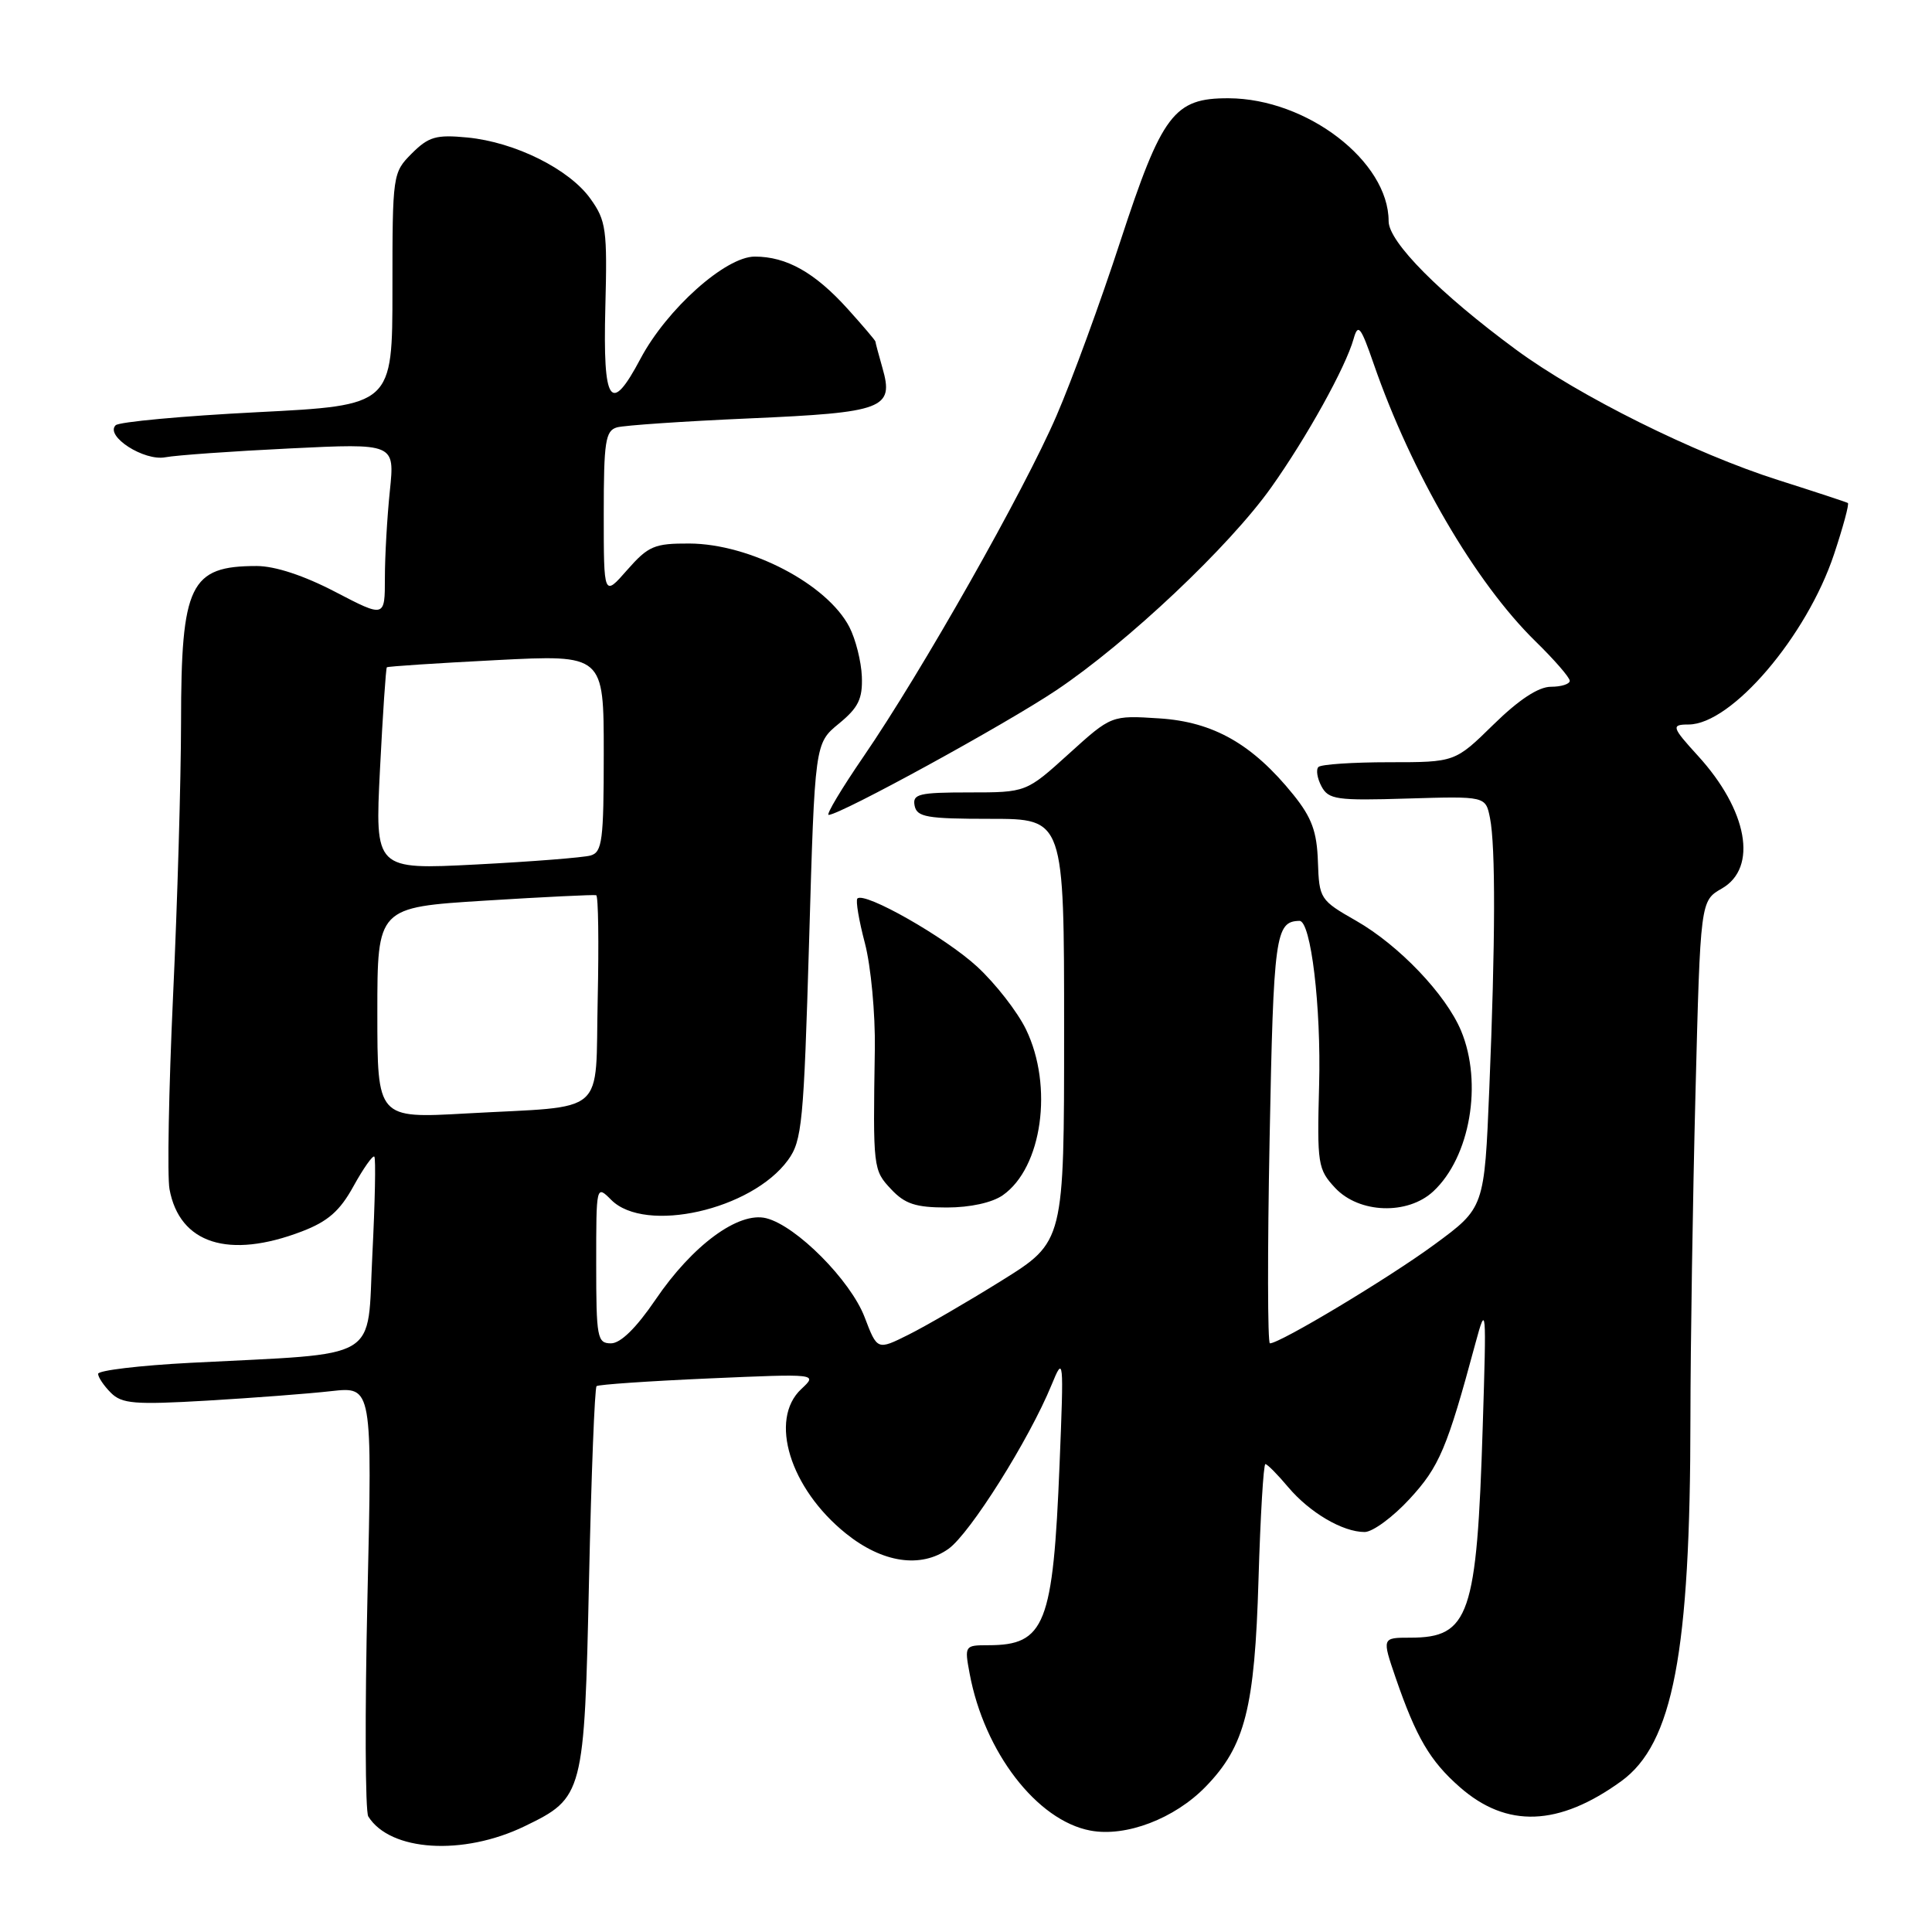 <?xml version="1.0" encoding="UTF-8" standalone="no"?>
<!DOCTYPE svg PUBLIC "-//W3C//DTD SVG 1.1//EN" "http://www.w3.org/Graphics/SVG/1.1/DTD/svg11.dtd" >
<svg xmlns="http://www.w3.org/2000/svg" xmlns:xlink="http://www.w3.org/1999/xlink" version="1.1" viewBox="0 0 256 256">
 <g >
 <path fill="currentColor"
d=" M 69.53 241.98 C 77.32 238.21 77.43 237.81 78.05 209.28 C 78.35 195.42 78.80 183.89 79.05 183.67 C 79.30 183.46 85.99 183.00 93.93 182.65 C 108.35 182.02 108.35 182.02 106.18 184.05 C 101.85 188.08 104.67 197.23 112.08 203.19 C 116.92 207.09 122.00 207.85 125.68 205.23 C 128.55 203.18 136.37 190.75 139.34 183.50 C 140.94 179.60 140.97 179.87 140.40 194.00 C 139.54 215.31 138.48 218.00 130.95 218.00 C 127.83 218.00 127.79 218.06 128.48 221.75 C 130.41 232.15 137.39 241.23 144.48 242.56 C 149.19 243.45 155.65 240.98 159.77 236.73 C 164.98 231.36 166.26 226.34 166.76 209.25 C 167.01 200.86 167.42 194.00 167.67 194.00 C 167.92 194.00 169.28 195.37 170.68 197.04 C 173.54 200.43 177.91 203.00 180.82 203.00 C 181.88 203.00 184.56 201.03 186.78 198.62 C 190.72 194.35 191.75 191.92 195.50 178.00 C 196.94 172.69 196.97 173.08 196.47 189.00 C 195.69 214.11 194.70 217.00 186.86 217.00 C 183.11 217.00 183.11 217.00 184.94 222.34 C 187.65 230.21 189.49 233.35 193.43 236.80 C 199.65 242.27 206.54 242.01 214.82 236.02 C 221.68 231.05 223.98 219.00 223.99 187.91 C 224.00 178.24 224.30 158.86 224.66 144.84 C 225.31 119.36 225.31 119.36 228.16 117.73 C 232.95 114.97 231.58 107.37 224.98 100.14 C 221.51 96.34 221.41 96.00 223.75 96.00 C 229.44 95.98 239.40 84.32 243.02 73.44 C 244.22 69.83 245.05 66.77 244.85 66.65 C 244.66 66.53 240.52 65.17 235.65 63.62 C 224.58 60.11 209.21 52.47 200.88 46.33 C 190.80 38.91 184.00 32.06 184.00 29.31 C 184.00 21.38 173.19 13.07 162.81 13.02 C 155.56 12.99 153.98 15.07 148.44 32.00 C 145.84 39.98 142.04 50.36 140.00 55.07 C 135.72 65.01 122.13 89.01 114.42 100.25 C 111.50 104.51 109.42 107.99 109.80 107.98 C 111.42 107.92 133.16 96.02 139.97 91.46 C 149.40 85.14 162.92 72.38 168.46 64.56 C 173.17 57.92 178.30 48.67 179.36 44.90 C 179.95 42.81 180.30 43.24 182.03 48.24 C 187.03 62.67 195.48 77.16 203.44 84.96 C 205.95 87.41 208.00 89.77 208.00 90.21 C 208.00 90.64 206.88 91.00 205.51 91.00 C 203.86 91.00 201.27 92.70 197.90 96.00 C 192.80 101.00 192.80 101.00 184.07 101.00 C 179.26 101.00 175.05 101.28 174.70 101.63 C 174.35 101.98 174.54 103.13 175.10 104.19 C 176.04 105.95 177.10 106.10 186.50 105.81 C 196.85 105.50 196.85 105.50 197.43 108.38 C 198.18 112.15 198.15 124.78 197.34 144.27 C 196.69 160.04 196.69 160.04 190.09 164.89 C 184.10 169.30 169.62 178.00 168.27 178.00 C 167.96 178.00 167.94 165.80 168.23 150.89 C 168.75 123.89 168.99 122.09 172.18 122.02 C 173.70 121.98 175.07 133.39 174.79 143.77 C 174.51 154.28 174.62 154.94 176.92 157.41 C 180.10 160.80 186.52 161.02 189.92 157.86 C 194.80 153.32 196.49 143.51 193.60 136.58 C 191.58 131.76 185.38 125.26 179.70 122.01 C 174.91 119.28 174.80 119.10 174.63 114.18 C 174.50 110.20 173.82 108.34 171.39 105.32 C 165.97 98.60 160.79 95.65 153.61 95.19 C 147.26 94.78 147.26 94.78 141.62 99.89 C 135.98 105.00 135.98 105.00 128.42 105.00 C 121.75 105.00 120.89 105.21 121.19 106.75 C 121.49 108.27 122.79 108.50 131.27 108.50 C 141.00 108.50 141.00 108.50 141.00 136.52 C 141.00 164.53 141.00 164.53 132.75 169.67 C 128.21 172.50 122.64 175.73 120.37 176.86 C 116.24 178.92 116.24 178.92 114.57 174.54 C 112.70 169.65 105.52 162.42 101.53 161.42 C 97.87 160.50 91.76 164.99 86.86 172.21 C 84.31 175.96 82.23 178.00 80.96 178.00 C 79.14 178.00 79.00 177.27 79.00 167.50 C 79.00 157.00 79.00 157.00 81.00 159.00 C 85.50 163.50 99.60 160.32 104.41 153.72 C 106.28 151.16 106.50 148.79 107.21 124.72 C 107.97 98.50 107.97 98.50 111.15 95.89 C 113.74 93.77 114.31 92.60 114.20 89.65 C 114.12 87.65 113.38 84.70 112.55 83.09 C 109.60 77.39 99.38 72.06 91.35 72.02 C 86.70 72.00 85.91 72.34 83.10 75.53 C 80.00 79.07 80.00 79.07 80.00 68.10 C 80.00 58.51 80.22 57.07 81.75 56.63 C 82.71 56.36 90.61 55.82 99.30 55.44 C 117.12 54.66 118.48 54.15 116.93 48.76 C 116.42 46.97 116.00 45.40 116.00 45.26 C 116.00 45.12 114.35 43.18 112.33 40.94 C 107.96 36.10 104.22 34.00 100.01 34.00 C 96.14 34.00 88.37 40.95 84.88 47.51 C 80.90 55.03 79.88 53.56 80.21 40.75 C 80.48 30.42 80.32 29.24 78.24 26.34 C 75.44 22.41 68.24 18.83 61.93 18.22 C 57.79 17.82 56.80 18.11 54.57 20.33 C 52.03 22.88 52.00 23.10 52.00 38.31 C 52.00 53.71 52.00 53.71 34.07 54.62 C 24.21 55.12 15.77 55.90 15.32 56.35 C 13.89 57.79 19.09 61.13 21.91 60.59 C 23.34 60.32 30.76 59.79 38.41 59.42 C 52.31 58.74 52.31 58.74 51.66 65.02 C 51.30 68.47 51.00 73.67 51.00 76.57 C 51.00 81.85 51.00 81.85 44.43 78.43 C 40.27 76.26 36.44 75.00 34.01 75.00 C 25.17 75.00 24.00 77.42 23.99 95.70 C 23.98 103.29 23.51 119.62 22.93 132.00 C 22.36 144.38 22.15 155.88 22.46 157.57 C 23.79 164.80 30.31 166.88 40.00 163.17 C 43.45 161.85 45.04 160.46 46.85 157.16 C 48.15 154.81 49.39 153.05 49.60 153.26 C 49.81 153.47 49.69 159.31 49.34 166.24 C 48.61 180.59 50.87 179.25 25.25 180.58 C 18.51 180.93 13.00 181.59 13.00 182.04 C 13.00 182.49 13.76 183.62 14.69 184.55 C 16.15 186.01 17.83 186.15 27.44 185.59 C 33.52 185.23 40.94 184.67 43.91 184.33 C 49.33 183.73 49.33 183.73 48.69 211.61 C 48.34 226.95 48.39 240.04 48.80 240.69 C 51.70 245.33 61.38 245.93 69.53 241.98 Z  M 132.88 158.37 C 138.09 154.72 139.60 143.93 135.95 136.40 C 134.82 134.07 131.91 130.33 129.47 128.08 C 125.26 124.20 114.56 118.11 113.61 119.06 C 113.36 119.30 113.81 121.98 114.61 125.00 C 115.40 128.03 115.99 134.32 115.92 139.00 C 115.67 154.84 115.69 155.04 118.08 157.58 C 119.90 159.53 121.35 160.00 125.45 160.00 C 128.55 160.00 131.47 159.36 132.88 158.37 Z  M 50.00 134.21 C 50.00 120.23 50.00 120.23 64.25 119.34 C 72.09 118.85 78.72 118.53 79.00 118.62 C 79.28 118.72 79.36 124.89 79.20 132.33 C 78.84 148.14 80.74 146.48 61.75 147.54 C 50.00 148.20 50.00 148.20 50.00 134.21 Z  M 50.35 101.94 C 50.72 94.63 51.13 88.54 51.26 88.42 C 51.39 88.30 57.91 87.87 65.75 87.47 C 80.00 86.74 80.00 86.74 80.00 99.80 C 80.00 111.39 79.80 112.92 78.25 113.36 C 77.29 113.63 70.47 114.17 63.09 114.55 C 49.68 115.24 49.68 115.24 50.35 101.94 Z "/>
</g>
</svg>